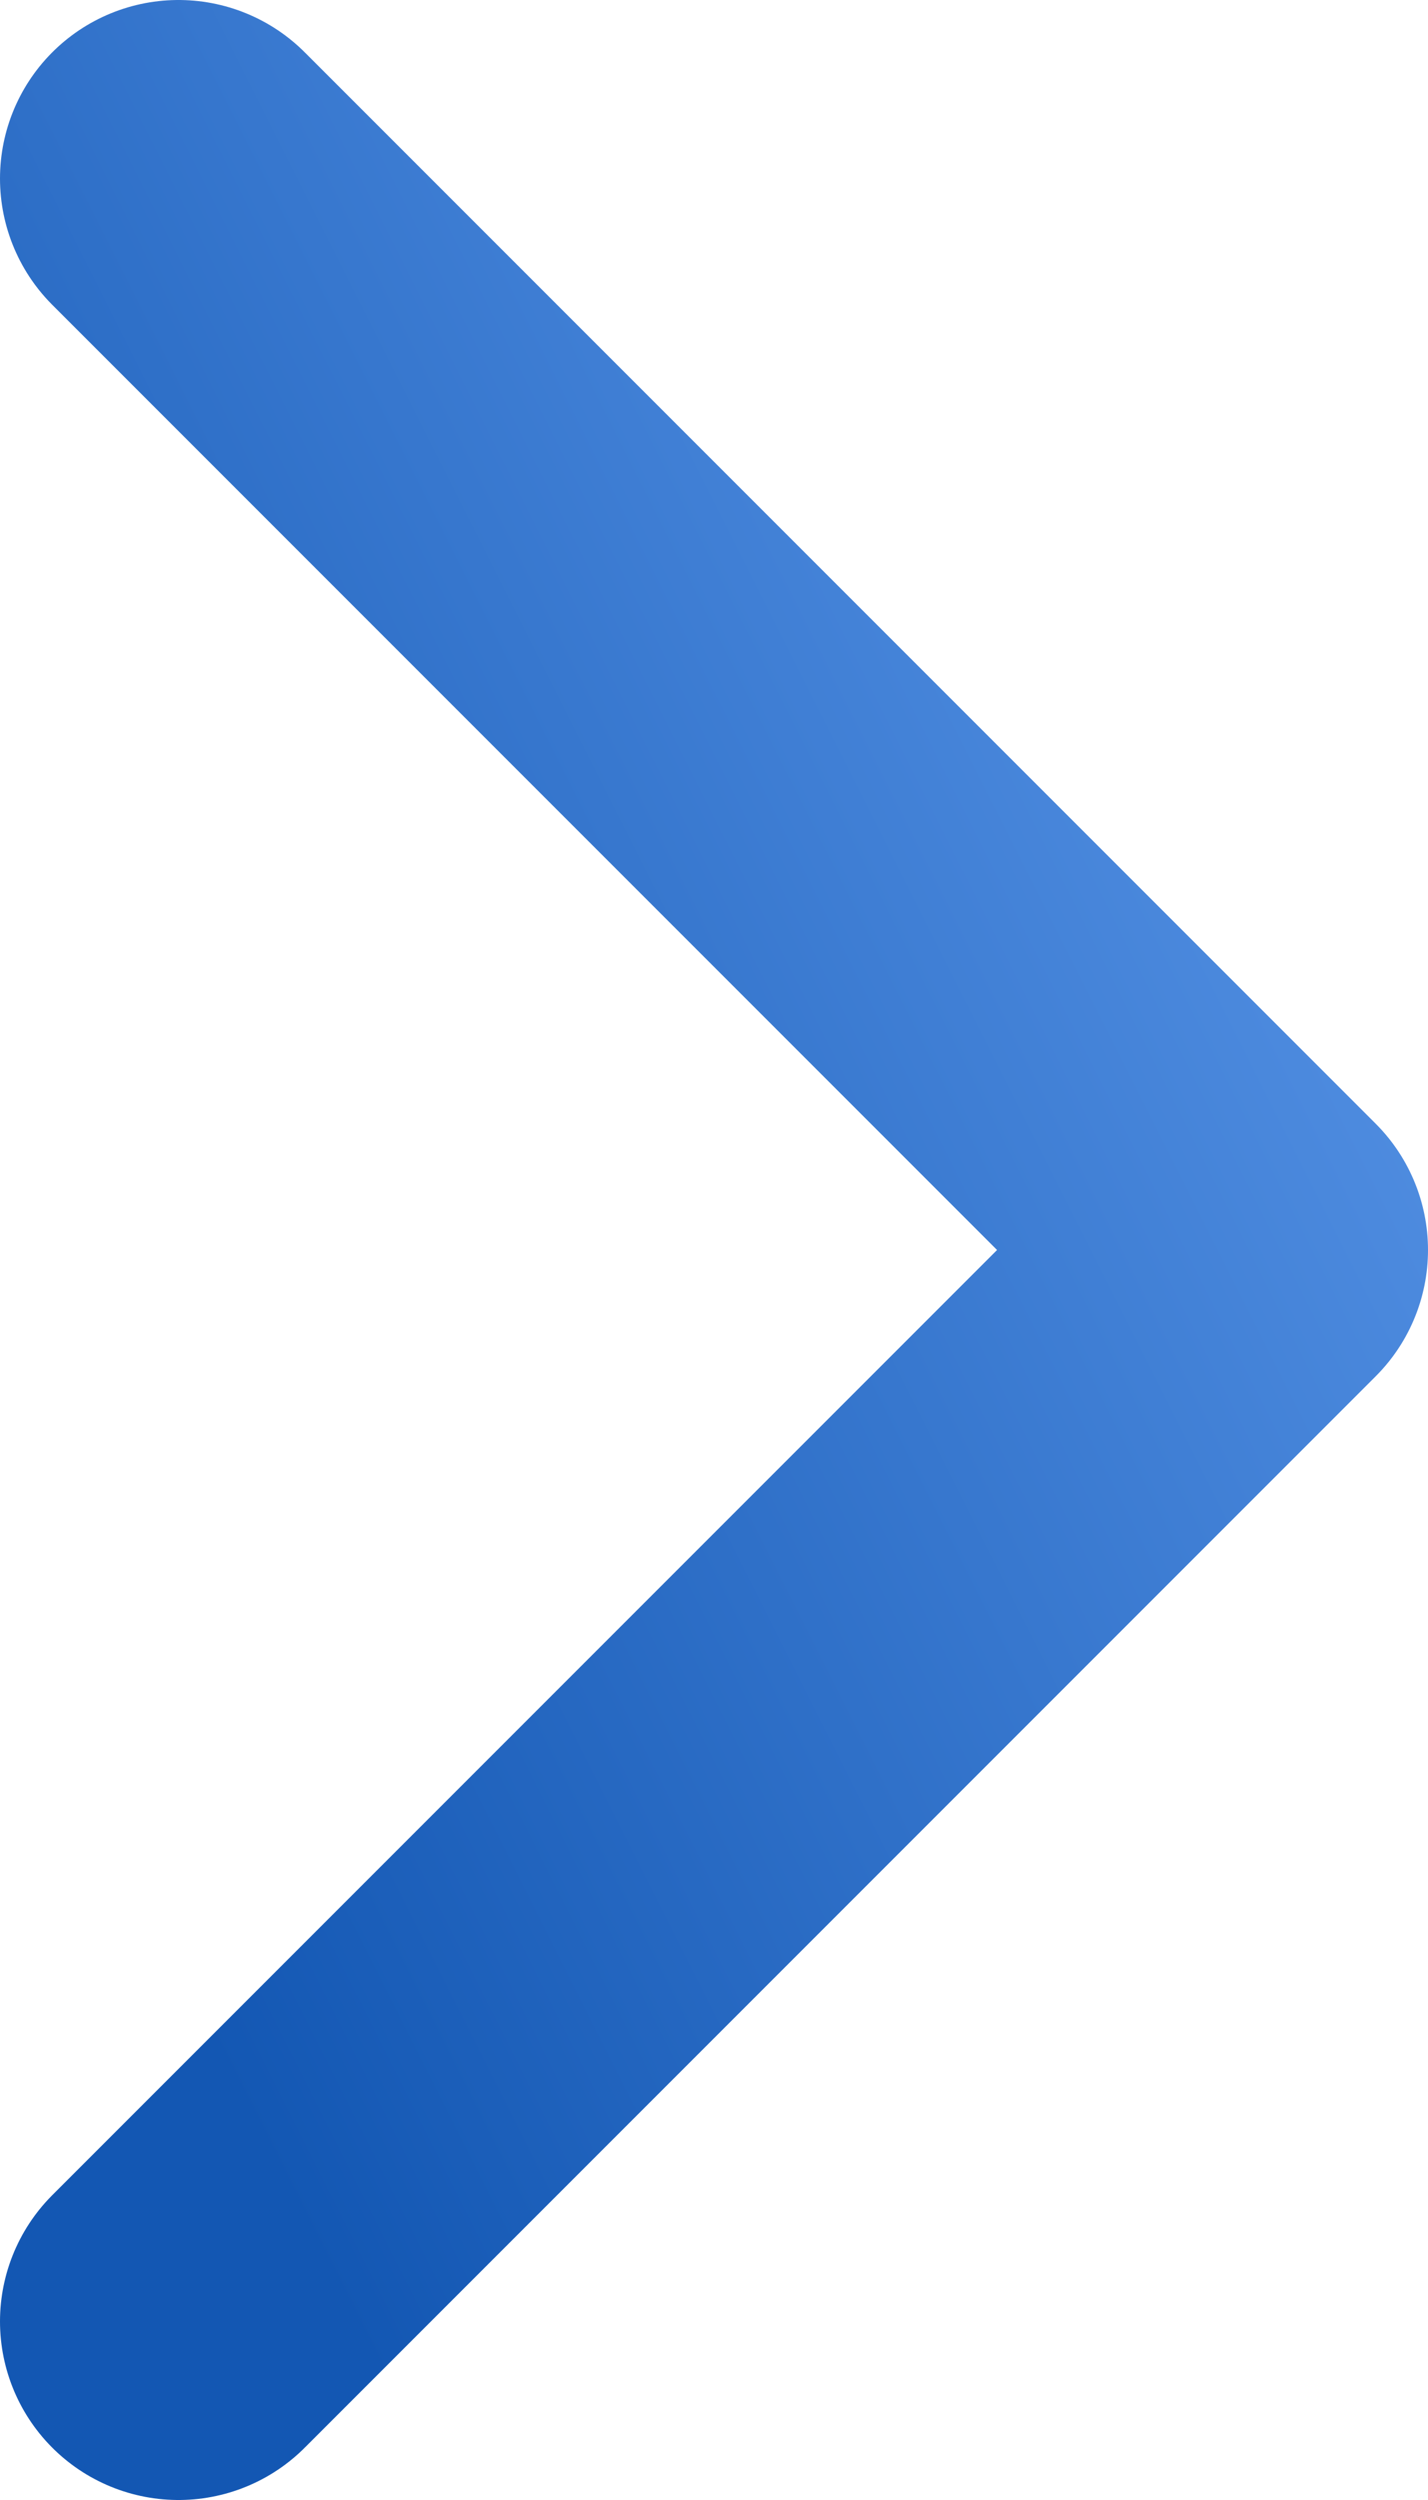 <svg width="8" height="14" viewBox="0 0 8 14" fill="none" xmlns="http://www.w3.org/2000/svg">
<path d="M1 13L7 7L1 1" stroke="url(#paint0_linear_514_766)" stroke-width="2" stroke-linecap="round" stroke-linejoin="round"/>
<defs>
<linearGradient id="paint0_linear_514_766" x1="6.571" y1="2.091" x2="-1.508" y2="6.162" gradientUnits="userSpaceOnUse">
<stop stop-color="#5390E3"/>
<stop offset="1" stop-color="#1357B3"/>
</linearGradient>
</defs>
</svg>
